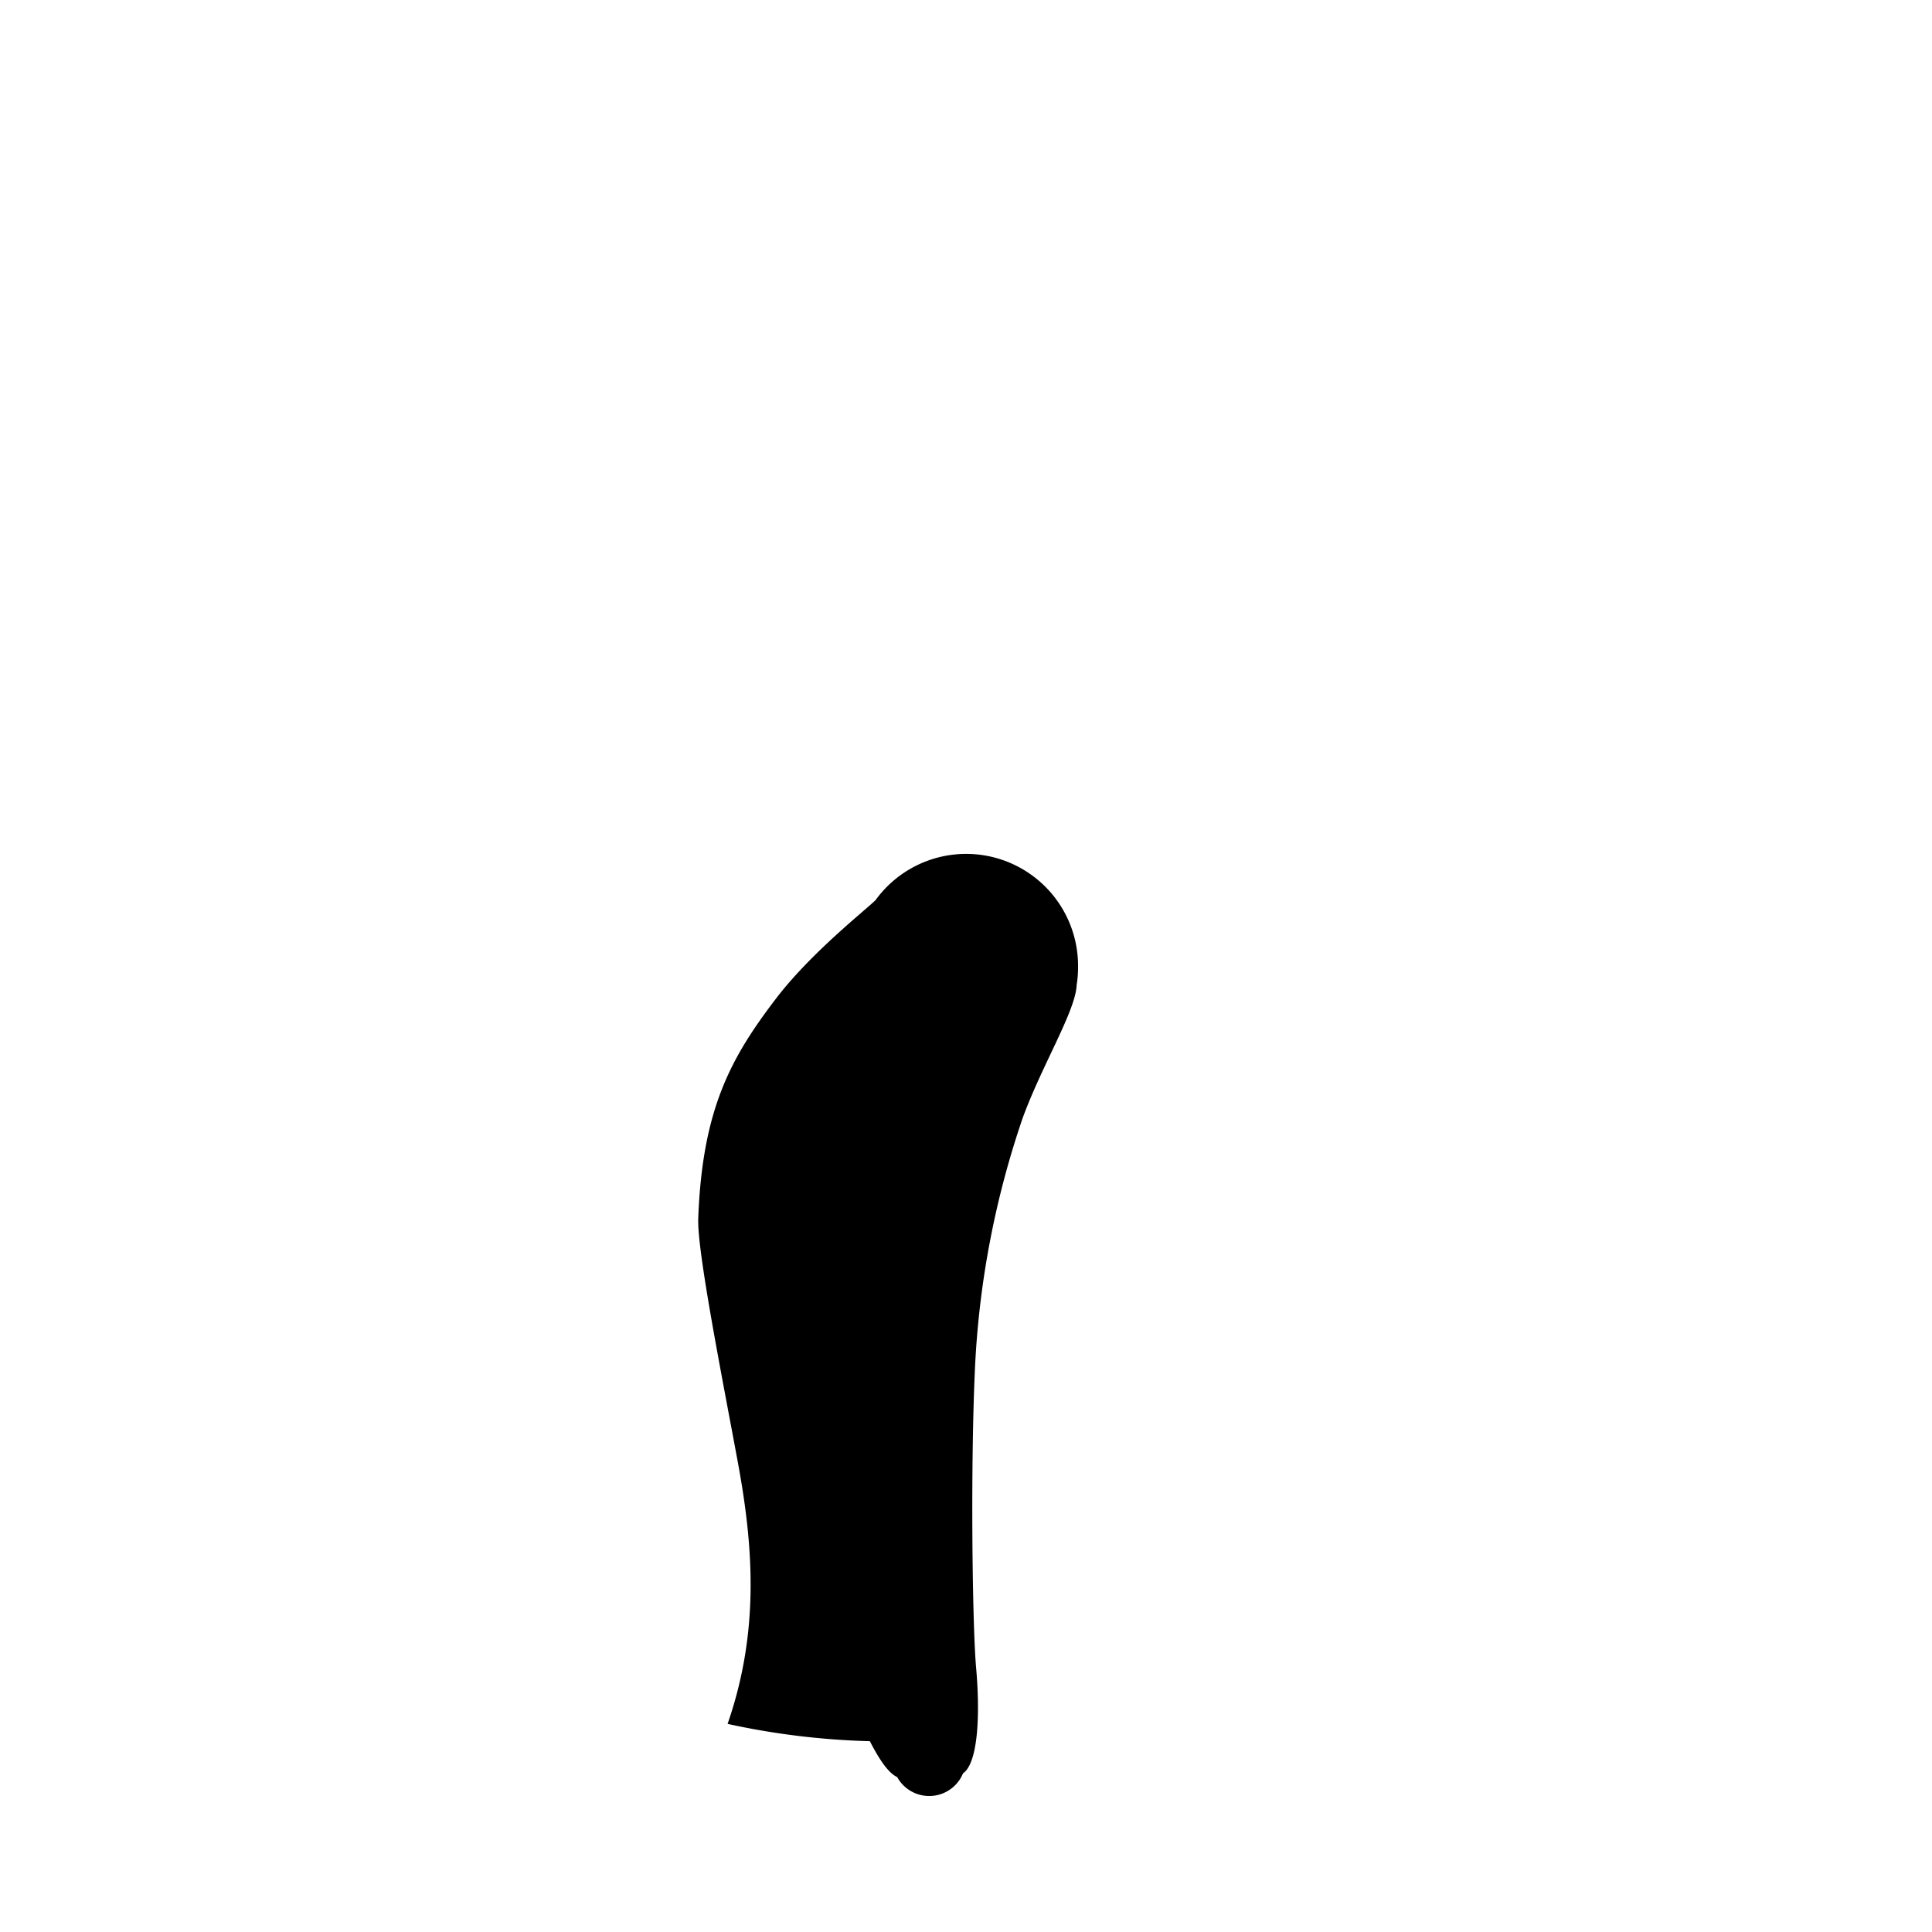 <?xml version="1.0"?>
<svg xmlns="http://www.w3.org/2000/svg" xmlns:xlink="http://www.w3.org/1999/xlink" viewBox="0 0 250 250">
  <title>voluptuous-bottoms-template</title>
  <g id="skin-tone">
    <path d="M 125.51,218.08 a 13.48,13.48,0,0,1-5.7,3,16.16,16.16,0,0,1-8.64-.71 c .55,1.26,1,2.35,1.33,3.15 a 26.49,26.49,0,0,0,3.61,6.46 h 0 a 4.73,4.73,0,0,0,8.5-.5 h 0 c .55-.62,1.28-3,1.12-6.63 C 125.7,221.72,125.61,220,125.51,218.08Z" fill="param(skin_tone)"/>
  </g>
  <g id="main-colour">
    <path d="M 137.92,120.92 c -1.58-4.42-5.92-8.83-11.58-9.33 s -8.83,2.5-11.92,5.08-7.58,7.75-10.17,10.42-5.73,6.27-9.61,14.15 c -4.93,10-2.42,27.25.17,37.33 a 110.7,110.7,0,0,1,3.5,21.83 c .5,5.83-.83,14-2.67,21.67,3.63,1.17,23.83,4.67,29.83-1-.23-4.46-.5-13.28-.56-16.15-.08-4.17-.33-13.58-.08-23.67 s 3-26.08,4.67-31.5,4.92-12.25,7.33-17.67 S 138.5,123,137.92,120.92Z" fill="param(main_colour)"/>
  </g>
  <g id="outline">
    <path d="M 139.5,125 a 14.48,14.48,0,0,0-26.2-8.53 c -1.22,1.23-8.35,6.8-12.88,12.74-5.85,7.66-9.55,14.32-10.07,28.51 h 0 c -.13,4.32,3.13,20.68,5.13,31.52 s 2.83,21.83-1.33,33.83 a 97.57,97.57,0,0,0,18.41,2.24 c 1.16,2.27,2.41,4.18,3.57,4.65-.45-.9-1.08-2.48-1.88-4.67,6.15-.16,9.19-1.43,10.61-2.37.23,3,.32,5.7-.21,6.54,2-1.51,2.16-8,1.66-13.63 s -.75-26.62-.12-39.37 a 116.7,116.7,0,0,1,6.13-31.75 c 2.5-6.87,6.87-13.89,7-17.26 h 0 A 14.41,14.41,0,0,0,139.5,125Z m -2.24,2.45 h 0v0 a 12.34,12.34,0,0,1-.42,1.52 c -.21.7-.5,1.63-.88,2.69-.89,2.39-2.36,5.92-4.79,10.89-5.5,11.25-7.5,34.13-7.5,45.25 s .38,25.63.75,30.13 l .22,1.94,0,.07.08.87 c -6.46,3.73-18.51,2.28-27.7.22,2.17-3.5,3.67-20.33,1.5-30-1.7-7.6-3.4-18.48-4.3-24.42 l .4.93 c -.33-1.22-.59-2.43-.8-3.63 l -.13-.88-.14-1 c -2-15.32,5.51-28,12.09-34.95,3.91-4.11,9.91-10.28,9.92-10.29 h 0 a 12.49,12.49,0,0,1,21.75,10.57Z"/>
  </g>
<script type="text/ecmascript" xlink:href="param.min.js"/> 
</svg>
